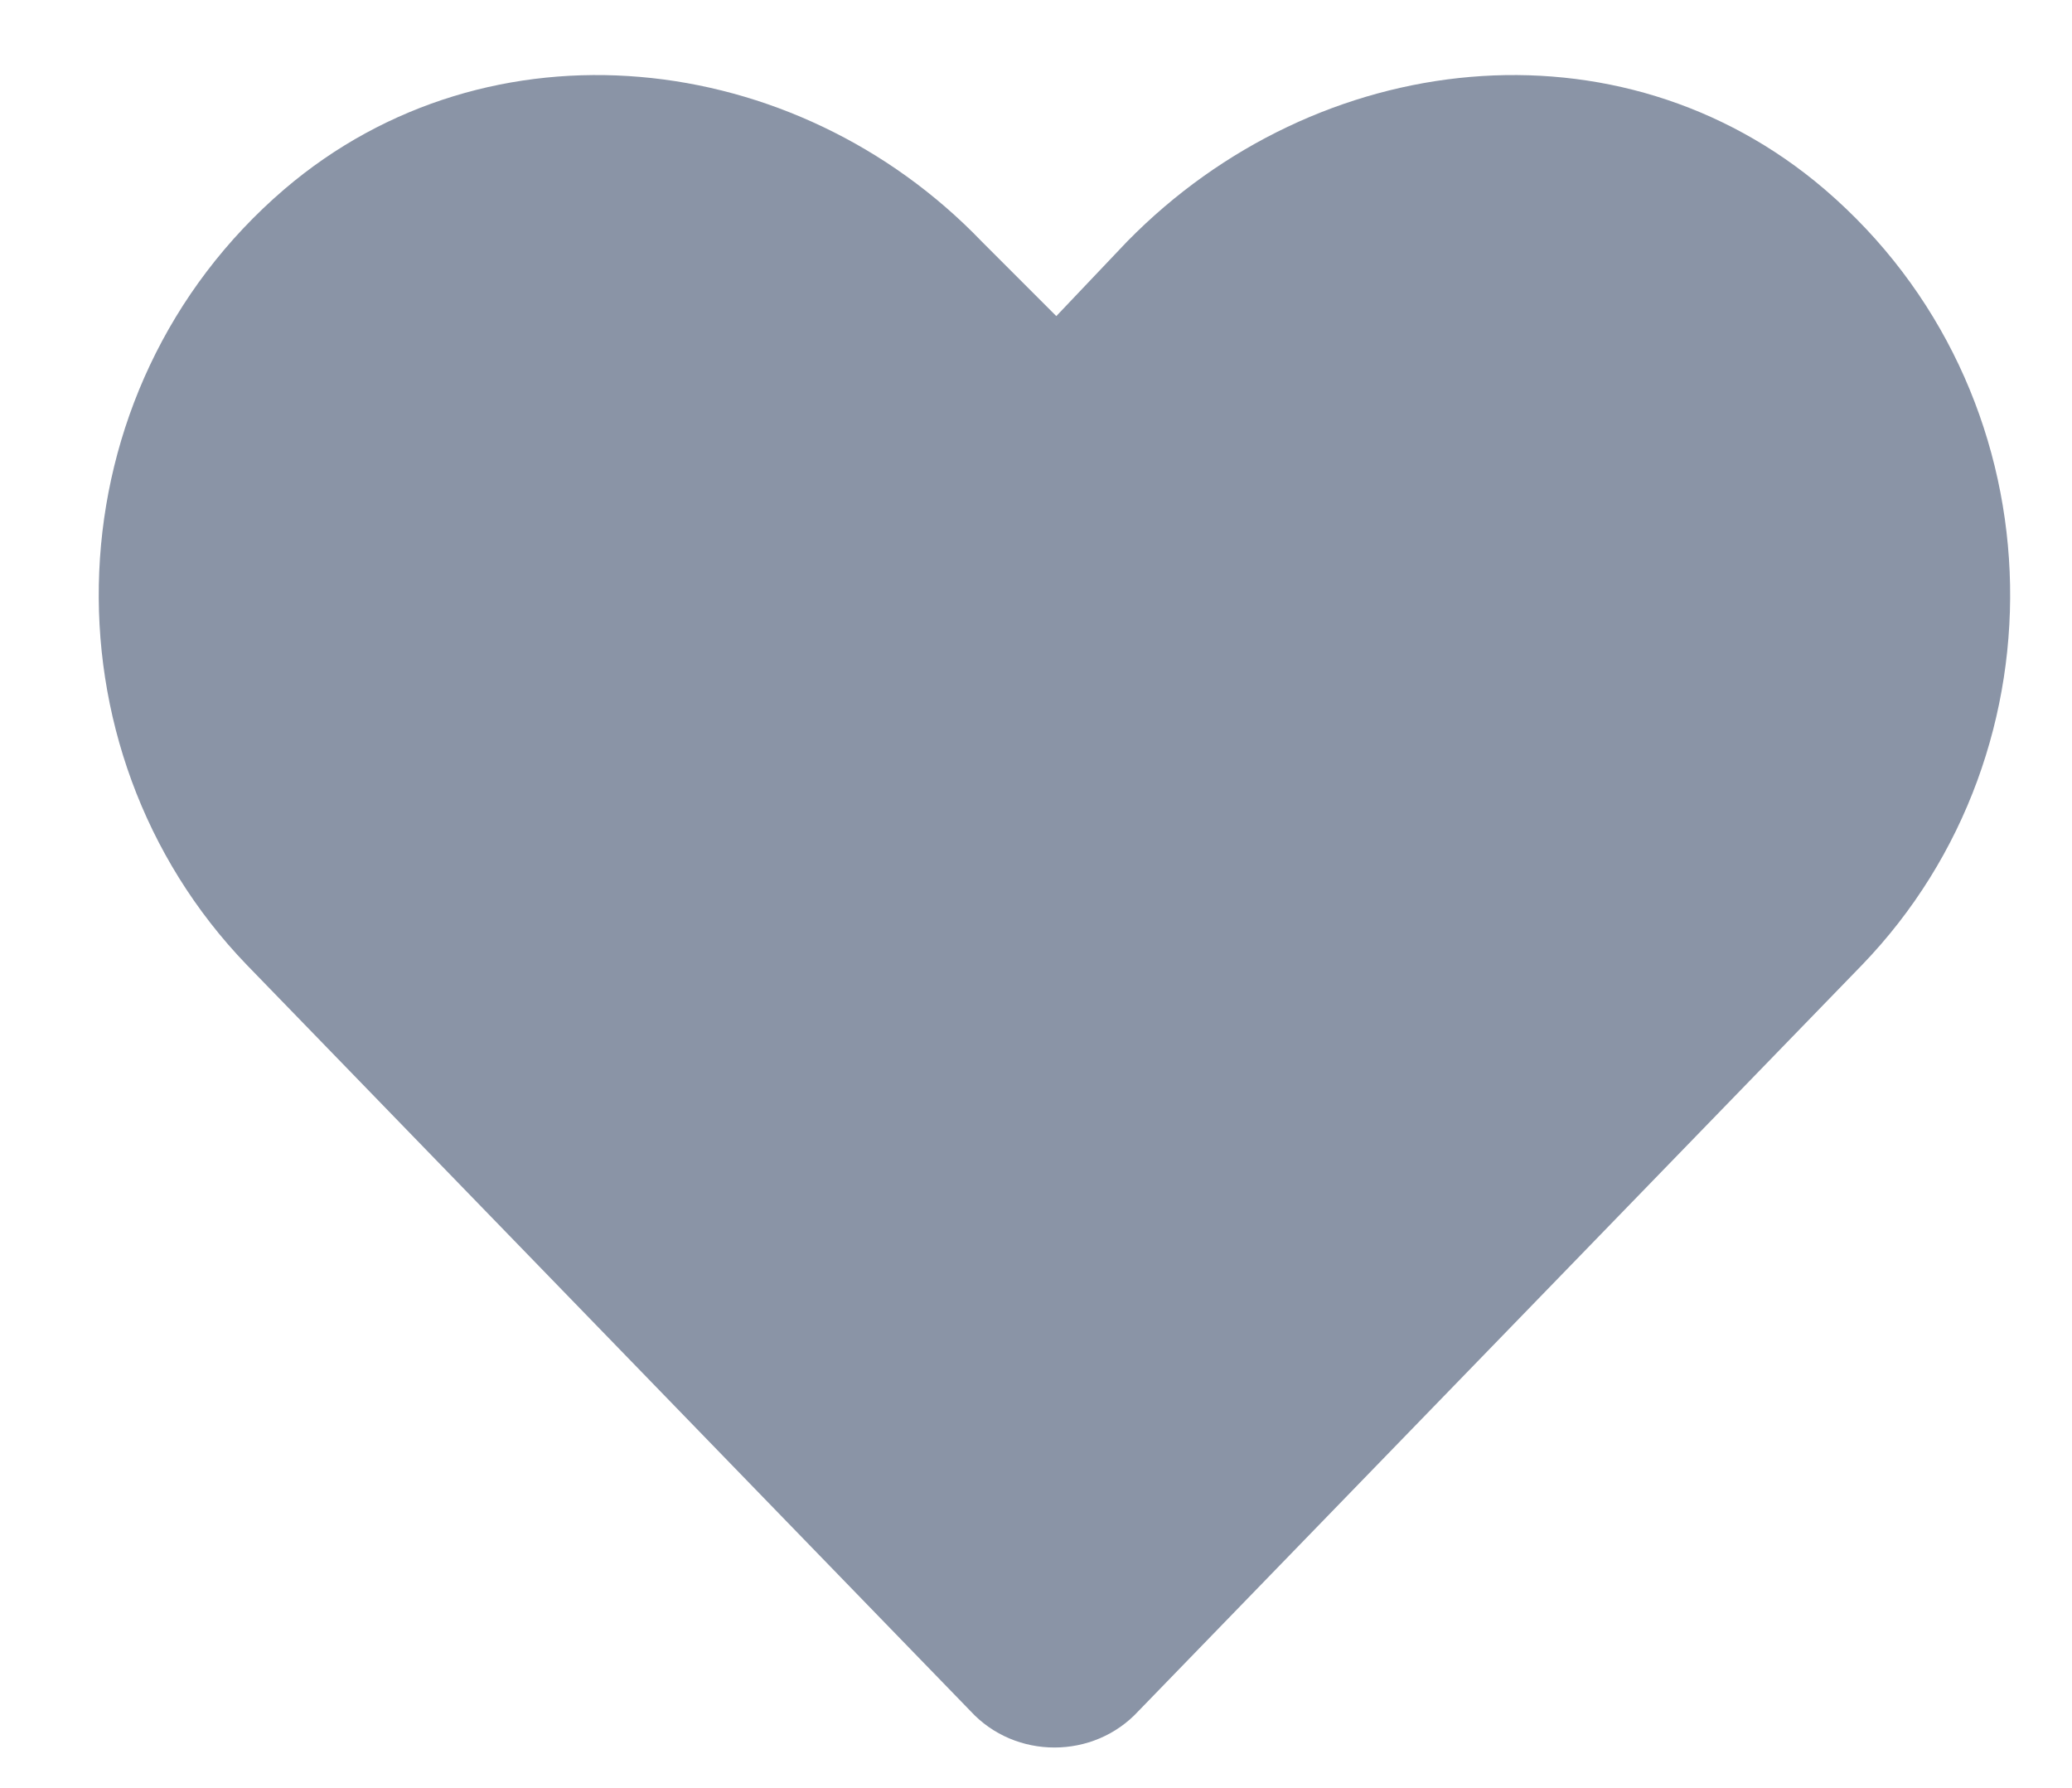 <svg width="51" height="44" viewBox="0 0 51 44" fill="none" xmlns="http://www.w3.org/2000/svg">
<path d="M44.91 4.658C39.861 0.344 32.426 1.17 27.744 5.943L26 7.779L24.164 5.943C19.574 1.17 12.047 0.344 6.998 4.658C1.215 9.615 0.939 18.428 6.08 23.752L23.889 42.111C24.99 43.305 26.918 43.305 28.02 42.111L45.828 23.752C50.969 18.428 50.693 9.615 44.91 4.658Z" fill="#8A94A6"/>
</svg>
